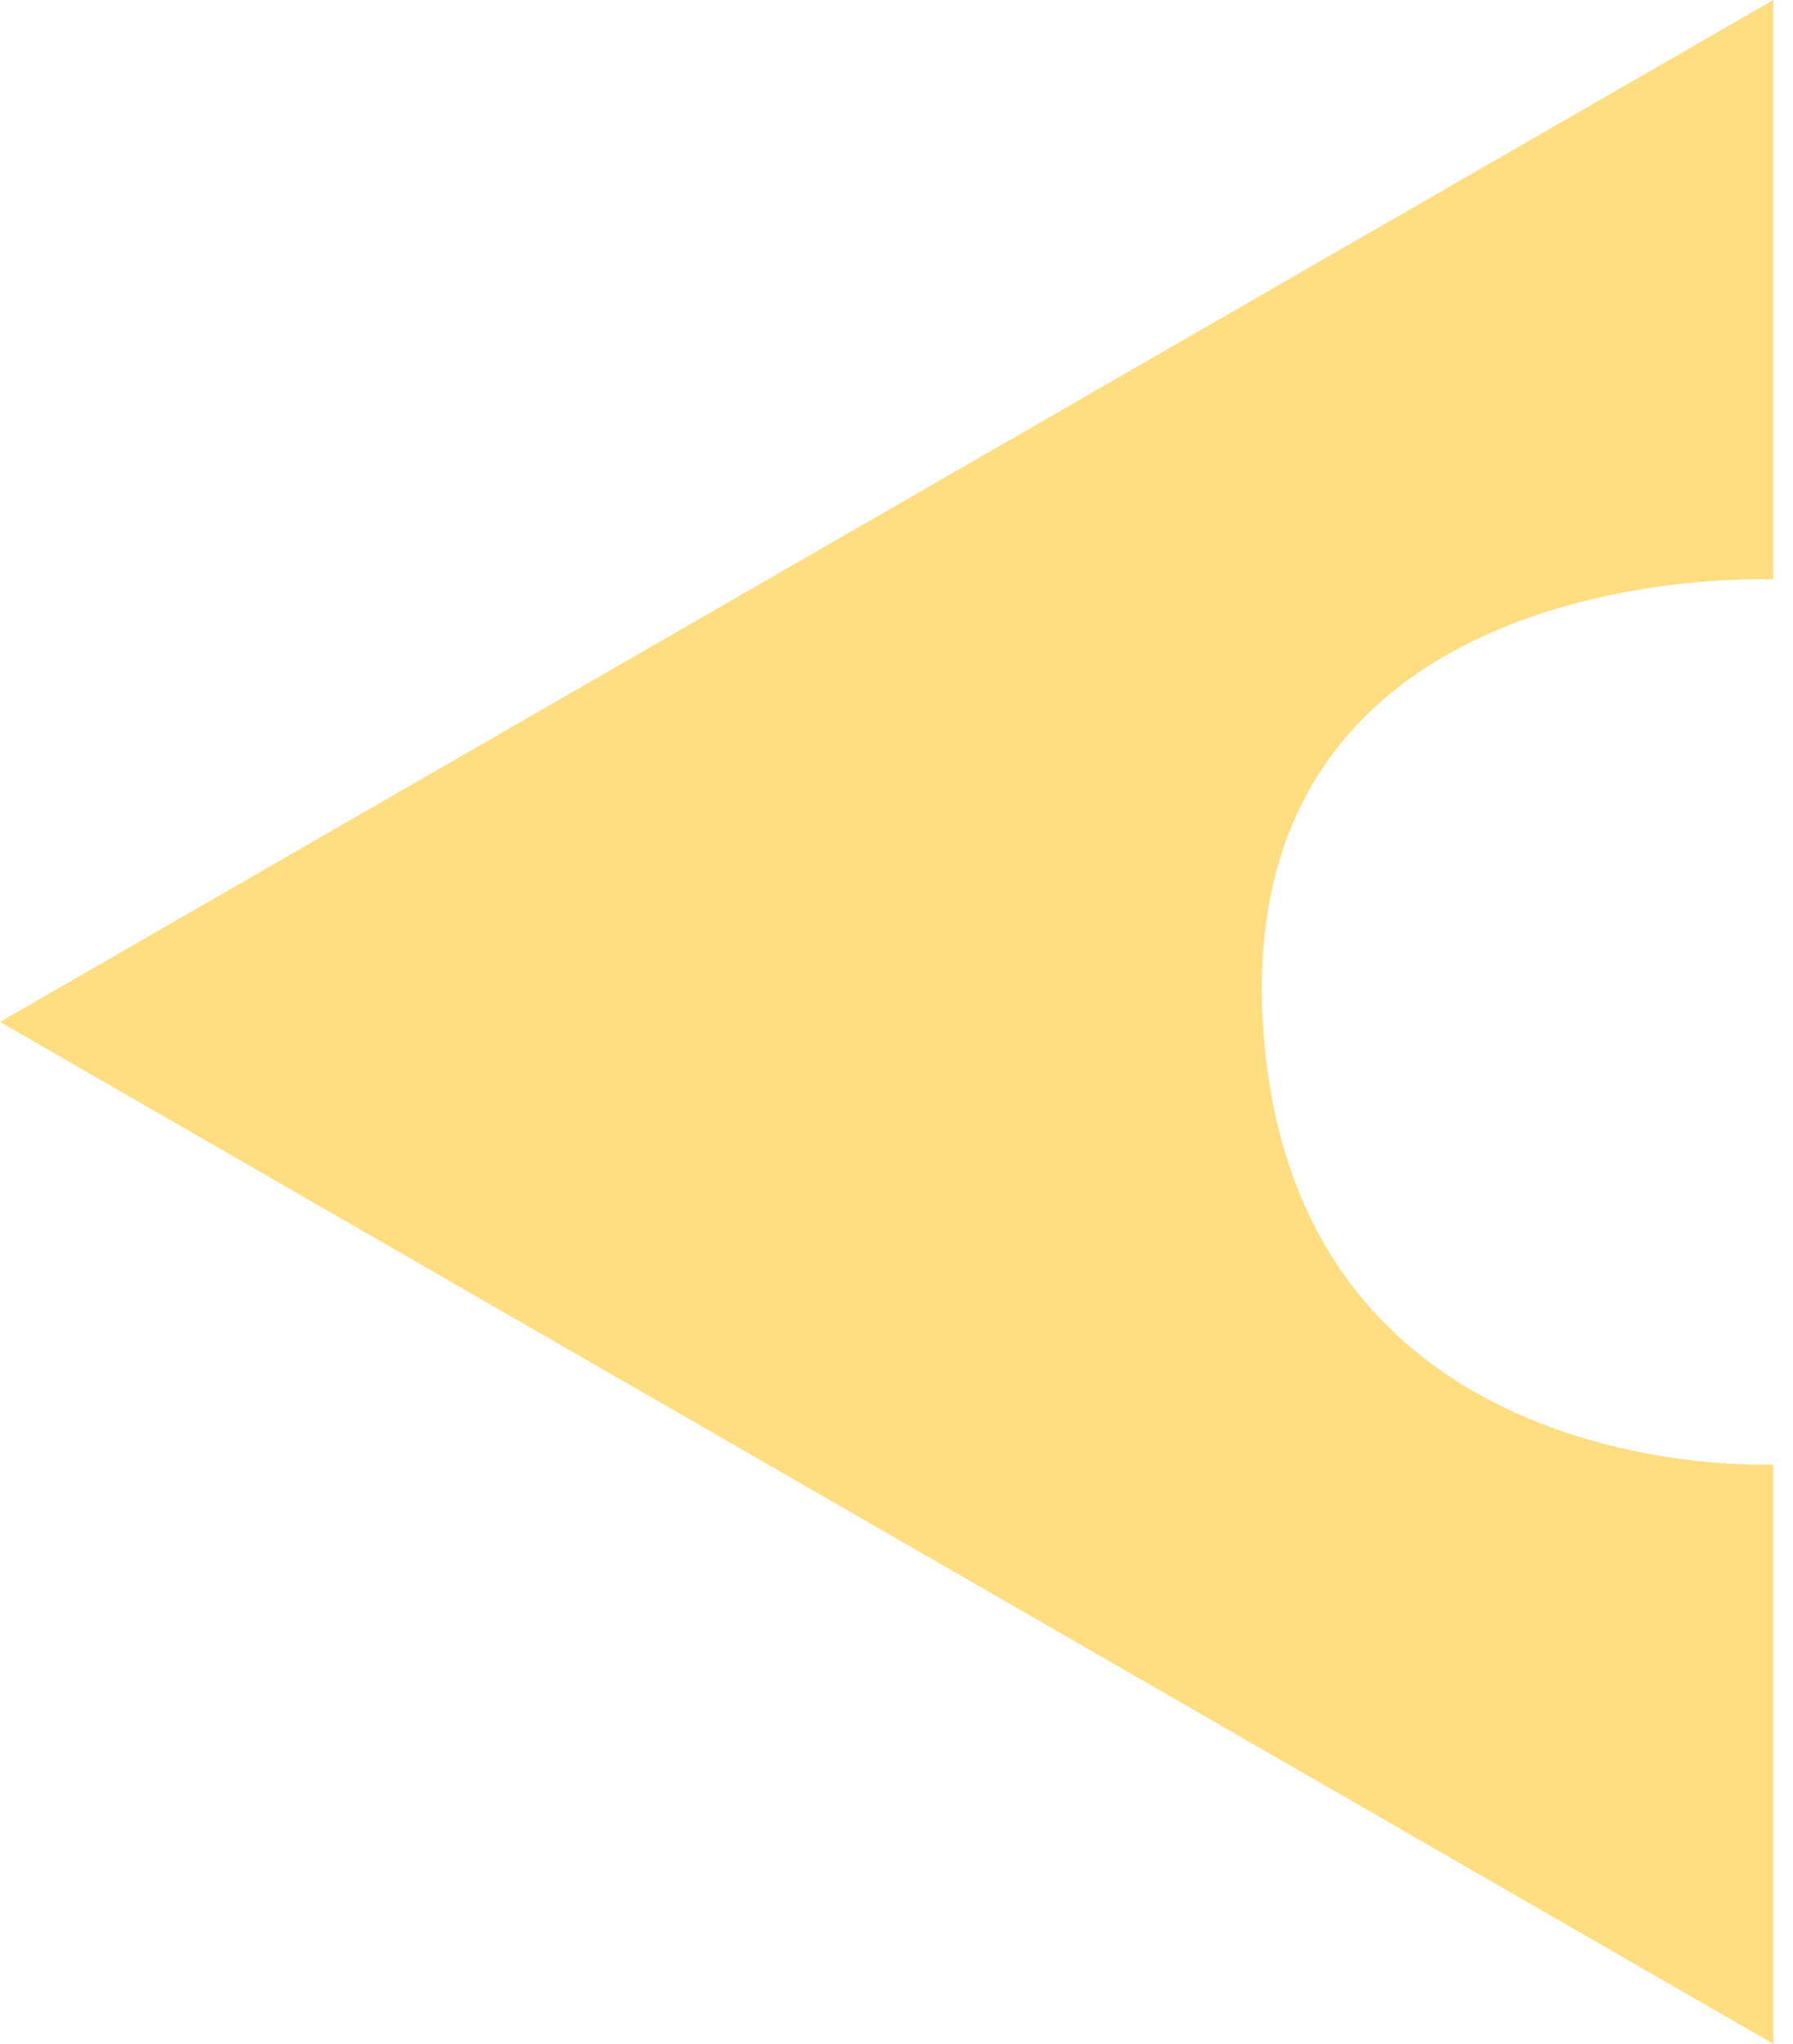 <svg width="43" height="49" viewBox="0 0 43 49" fill="none" xmlns="http://www.w3.org/2000/svg">
<path d="M0 24.5L42.529 0V13.891C42.529 13.891 29.641 13.302 30.285 24.5C30.93 35.698 42.529 35.109 42.529 35.109V49L0 24.5Z" fill="#FFDD81"/>
</svg>

